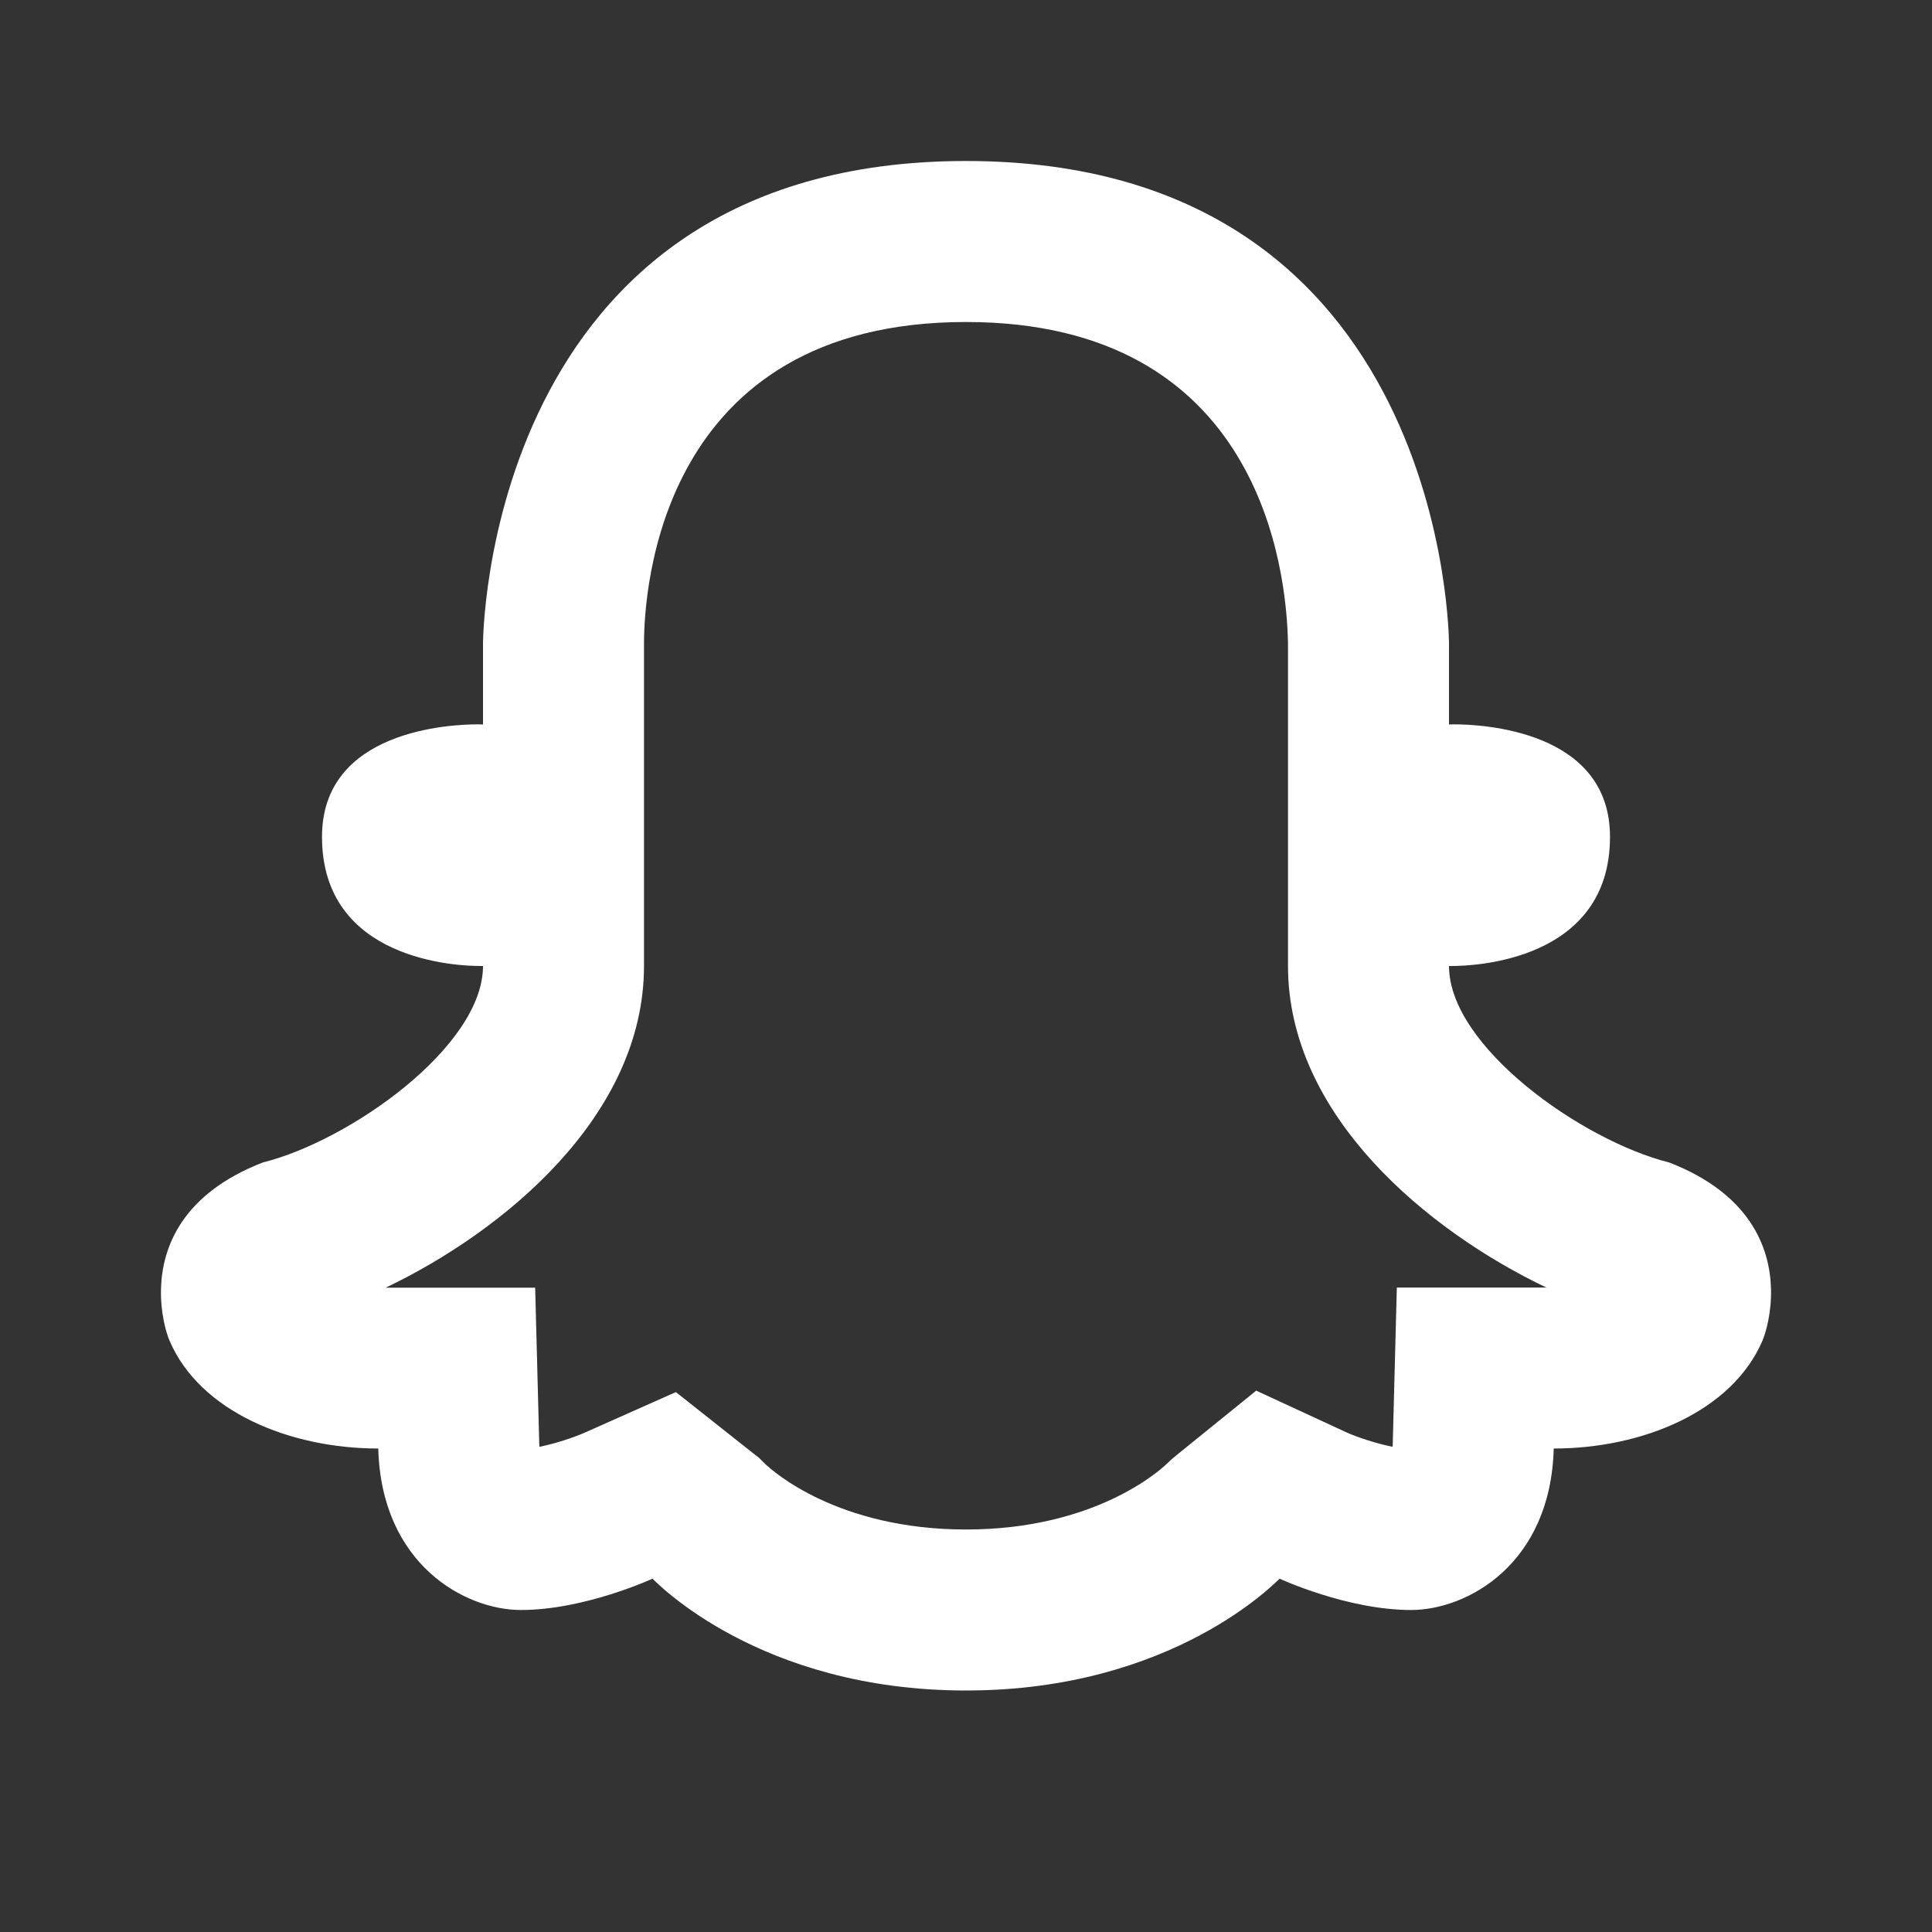 <svg width="24" height="24" viewBox="0 0 24 24" fill="none" xmlns="http://www.w3.org/2000/svg">
<rect x="0" y="0" width="24" height="24" fill="#333333" stroke="none"/>
<path d="M12 2C6 2 6 8 6 8V9C6 9 5.977 8.998 5.937 8.998C5.597 8.998 4 9.069 4 10.395C4 11.94 5.697 12 5.965 12H6C6 13 4.348 14.17 3.264 14.441C2.254 14.833 2.013 15.503 2 16.01C1.992 16.313 2.065 16.557 2.105 16.652C2.482 17.537 3.602 17.994 4.699 17.994C4.737 19.433 5.776 20 6.471 20C7.265 20 8.105 19.611 8.105 19.611C8.146 19.645 9.425 21 12 21C14.575 21 15.854 19.645 15.896 19.611C15.896 19.611 16.734 20 17.529 20C18.224 20 19.263 19.433 19.301 17.994C20.398 17.994 21.517 17.537 21.895 16.652C21.934 16.557 22.008 16.313 22 16.01C21.987 15.503 21.746 14.833 20.736 14.441C19.652 14.17 18 13 18 12H18.035C18.303 12 20 11.94 20 10.395C20 9.069 18.402 8.998 18.062 8.998C18.023 8.998 18 9 18 9V8C18 8 18 2 12 2ZM12 4C15.653 4 15.985 7.073 16 8V12C16 13.864 17.747 15.297 19.209 15.994H17.352L17.301 17.943C17.301 17.953 17.299 17.963 17.299 17.973C17.097 17.932 16.864 17.855 16.734 17.797L15.605 17.275L14.637 18.059L14.557 18.125L14.494 18.184C14.408 18.267 13.599 19 12 19C10.401 19 9.591 18.268 9.504 18.184L9.428 18.109L9.361 18.057L8.396 17.293L7.277 17.791C7.139 17.853 6.904 17.932 6.701 17.973C6.7 17.964 6.699 17.953 6.699 17.943L6.648 15.996H4.791C6.253 15.298 8 13.864 8 12V8C8 7.332 8.193 4 12 4Z" fill="white"/>
</svg>
